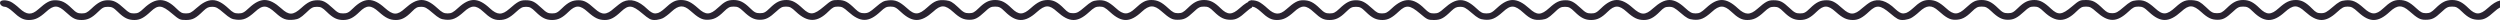 <?xml version="1.0" encoding="UTF-8"?> <svg xmlns="http://www.w3.org/2000/svg" width="2500" height="20" viewBox="0 0 2500 20" fill="none"> <path fill-rule="evenodd" clip-rule="evenodd" d="M1252 0.534C1248.16 1.468 1244.65 3.733 1239.73 8.131C1231.97 15.163 1227.59 15.163 1220.46 8.131C1214.33 2.088 1210.08 7.91839e-08 1204.07 7.91839e-08C1198.07 7.91839e-08 1193.81 2.088 1187.68 8.131C1183.43 12.306 1181.8 13.186 1178.05 13.186C1174.42 13.186 1172.67 12.306 1168.17 8.131C1161.54 1.978 1157.41 7.91839e-08 1151.28 7.91839e-08C1145.77 7.91839e-08 1142.02 1.978 1135.01 8.571C1128.01 15.053 1123.38 15.053 1115.87 8.131C1108.24 1.319 1104.24 -0.33 1097.35 0.33C1092.73 0.769 1090.72 1.868 1084.72 7.032C1078.71 12.197 1076.96 13.186 1073.08 13.186C1069.33 13.186 1067.83 12.416 1064.08 8.571C1057.94 2.307 1053.57 7.91839e-08 1047.94 7.91839e-08C1041.81 7.91839e-08 1037.68 1.978 1030.8 8.131C1023.04 15.163 1018.66 15.163 1011.53 8.131C1005.4 2.088 1001.15 7.91839e-08 995.14 7.91839e-08C989.135 7.91839e-08 984.881 2.088 978.751 8.131C974.372 12.416 972.871 13.186 968.992 13.186C964.864 13.186 963.362 12.416 957.858 7.032C952.478 1.978 950.351 0.879 946.097 0.33C938.09 -0.549 934.587 0.769 927.456 7.252C918.698 15.163 914.82 15.383 906.938 8.131C899.306 1.319 895.303 -0.33 888.422 0.33C883.793 0.769 881.791 1.868 875.786 7.032C869.781 12.197 868.029 13.186 864.151 13.186C860.523 13.186 858.896 12.416 855.393 9.12C847.761 1.648 844.634 7.91839e-08 837.878 7.91839e-08C831.998 7.91839e-08 831.247 0.33 823.866 6.593C813.857 15.053 810.104 15.383 802.847 8.571C796.091 2.198 791.963 7.91839e-08 786.458 7.91839e-08C780.202 7.91839e-08 776.074 1.978 769.818 8.131C765.44 12.416 763.938 13.186 759.935 13.186C755.931 13.186 754.43 12.416 750.051 8.131C743.921 2.088 739.667 7.91839e-08 733.662 7.91839e-08C727.657 7.91839e-08 724.779 1.428 717.898 7.801C710.016 15.163 705.762 15.273 698.006 8.131C691.125 1.978 686.996 7.91839e-08 680.866 7.91839e-08C675.361 7.91839e-08 671.608 1.978 664.602 8.571C661.849 11.098 658.471 13.186 657.095 13.186C656.494 13.186 655.914 13.279 655.374 13.446C655.141 13.421 654.903 13.407 654.662 13.407C652.911 13.407 650.033 11.649 647.281 9.012C638.648 0.661 630.641 -1.756 623.01 1.76C621.133 2.639 617.129 5.606 614.002 8.353C606.495 15.165 601.991 15.275 594.735 8.682C587.353 1.98 583.975 0.222 578.596 0.222C572.34 0.222 568.212 2.199 561.956 8.353C557.577 12.638 556.076 13.407 552.073 13.407C547.944 13.407 546.443 12.638 541.563 8.023C534.682 1.54 531.93 0.222 525.424 0.222C520.17 0.222 517.668 1.54 509.285 8.902C502.029 15.275 497.275 15.165 489.893 8.353C478.133 -2.635 469.751 -2.745 458.241 7.803C453.111 12.528 451.36 13.407 447.606 13.407C443.853 13.407 442.102 12.528 436.972 7.803C425.462 -2.745 417.33 -2.635 405.069 8.353C397.187 15.495 393.184 15.385 384.676 7.803C372.916 -2.745 364.159 -2.635 353.024 8.353C348.645 12.638 347.144 13.407 343.14 13.407C339.012 13.407 337.51 12.638 332.631 8.023C326 1.87 322.872 0.222 317.618 0.222C311.613 0.222 307.859 1.98 301.354 7.913C293.096 15.385 288.968 15.495 281.211 8.353C268.95 -2.635 260.568 -2.745 249.058 7.913C244.054 12.638 242.427 13.407 238.424 13.407C234.545 13.407 232.919 12.638 228.415 8.353C216.655 -2.635 208.398 -2.635 196.137 8.353C191.508 12.528 189.881 13.407 186.003 13.407C181.999 13.407 180.623 12.638 176.37 8.463C165.235 -2.635 155.601 -2.745 143.841 8.353C139.462 12.528 137.836 13.407 133.958 13.407C130.204 13.407 128.578 12.528 124.449 8.682C117.318 2.09 113.69 0.222 107.935 0.222C102.18 0.222 98.051 2.309 91.295 8.792C87.167 12.638 85.665 13.407 81.662 13.407C77.658 13.407 76.157 12.638 71.778 8.353C65.523 2.199 61.394 0.222 55.014 0.222C49.884 0.222 46.131 2.309 38.374 9.232C31.618 15.275 26.739 15.055 19.483 8.353C16.605 5.606 12.601 2.639 10.725 1.76C6.346 -0.218 1.091 -0.218 0.216 1.87C-0.785 4.067 1.842 6.814 5.095 6.814C6.471 6.814 9.849 8.902 12.601 11.429C19.608 18.022 23.361 20 28.866 20C34.996 20 39.125 18.022 46.006 11.869C53.763 4.727 58.016 4.837 65.898 12.198C72.779 18.572 75.657 20 81.662 20C87.667 20 91.921 17.912 98.051 11.869C102.43 7.584 103.931 6.814 107.935 6.814C111.938 6.814 113.44 7.584 117.818 11.869C124.074 18.022 128.202 20 134.458 20C139.963 20 144.091 17.802 150.847 11.429C158.104 4.617 161.857 4.946 171.866 13.407C179.247 19.67 179.998 20 185.878 20C192.634 20 195.761 18.352 203.393 10.88C206.896 7.584 208.523 6.814 212.151 6.814C216.029 6.814 217.781 7.803 223.786 12.968C229.791 18.132 231.793 19.231 236.422 19.67C243.303 20.33 247.307 18.681 254.938 11.869C262.82 4.617 266.698 4.837 275.456 12.748C282.587 19.231 286.09 20.549 294.097 19.67C298.351 19.121 300.478 18.022 305.858 12.968C311.362 7.584 312.864 6.814 316.992 6.814C320.871 6.814 322.372 7.584 326.751 11.869C332.881 17.912 337.135 20 343.14 20C349.145 20 353.399 17.912 359.53 11.869C366.661 4.837 371.04 4.837 378.796 11.869C385.677 18.022 389.806 20 395.936 20C401.566 20 405.945 17.692 412.075 11.429C415.829 7.584 417.33 6.814 421.083 6.814C424.962 6.814 426.713 7.803 432.718 12.968C438.724 18.132 440.725 19.231 445.354 19.67C452.235 20.33 456.239 18.681 463.871 11.869C471.377 4.946 476.006 4.946 483.012 11.429C490.018 18.022 493.772 20 499.277 20C505.407 20 509.535 18.022 516.166 11.869C520.67 7.693 522.422 6.814 526.05 6.814C529.803 6.814 531.43 7.693 535.683 11.869C541.814 17.912 546.067 20 552.073 20C558.078 20 562.332 17.912 568.462 11.869C575.593 4.837 579.972 4.837 587.729 11.869C594.61 18.022 598.738 20 604.869 20C610.373 20 614.502 17.802 621.258 11.429C628.514 4.617 632.268 4.946 642.276 13.407C648.907 19.011 650.784 20 654.537 20C656.101 20 657.359 19.851 658.259 19.553C659.716 19.337 661.269 18.898 662.725 18.24C664.602 17.361 668.605 14.394 671.482 11.647C678.739 4.945 683.618 4.725 690.374 10.768C698.131 17.691 701.884 19.778 707.013 19.778C713.394 19.778 717.523 17.8 723.778 11.647C728.157 7.362 729.658 6.593 733.662 6.593C737.665 6.593 739.167 7.362 743.295 11.208C750.051 17.691 754.18 19.778 759.935 19.778C765.69 19.778 769.318 17.91 776.449 11.318C780.578 7.472 782.204 6.593 785.957 6.593C789.836 6.593 791.462 7.472 795.841 11.647C807.601 22.745 817.235 22.635 828.37 11.537C832.623 7.362 833.999 6.593 838.003 6.593C841.881 6.593 843.508 7.472 848.137 11.647C860.397 22.635 868.655 22.635 880.415 11.647C884.919 7.362 886.545 6.593 890.424 6.593C894.427 6.593 896.054 7.362 901.058 12.087C912.568 22.745 920.95 22.635 933.211 11.647C940.968 4.505 945.096 4.615 953.354 12.087C959.859 18.02 963.613 19.778 969.618 19.778C974.872 19.778 978 18.13 984.631 11.977C989.51 7.362 991.012 6.593 995.14 6.593C999.144 6.593 1000.64 7.362 1005.02 11.647C1016.16 22.635 1024.92 22.745 1036.68 12.197C1045.18 4.615 1049.19 4.505 1057.07 11.647C1069.33 22.635 1077.46 22.745 1088.97 12.197C1094.1 7.472 1095.85 6.593 1099.61 6.593C1103.36 6.593 1105.11 7.472 1110.24 12.197C1121.75 22.745 1130.13 22.635 1141.89 11.647C1149.27 4.835 1154.03 4.725 1161.29 11.098C1169.67 18.46 1172.17 19.778 1177.42 19.778C1183.93 19.778 1186.68 18.46 1193.56 11.977C1198.44 7.362 1199.94 6.593 1204.07 6.593C1208.08 6.593 1209.58 7.362 1213.96 11.647C1220.21 17.8 1224.34 19.778 1230.6 19.778C1235.98 19.778 1239.35 18.02 1246.73 11.318C1248.65 9.581 1250.37 8.31 1252 7.504V0.534Z" fill="#292330"></path> <path fill-rule="evenodd" clip-rule="evenodd" d="M2500 0.534C2496.16 1.468 2492.65 3.733 2487.73 8.131C2479.97 15.163 2475.59 15.163 2468.46 8.131C2462.33 2.088 2458.08 7.91839e-08 2452.07 7.91839e-08C2446.07 7.91839e-08 2441.81 2.088 2435.68 8.131C2431.43 12.306 2429.8 13.186 2426.05 13.186C2422.42 13.186 2420.67 12.306 2416.17 8.131C2409.54 1.978 2405.41 7.91839e-08 2399.28 7.91839e-08C2393.77 7.91839e-08 2390.02 1.978 2383.01 8.571C2376.01 15.053 2371.38 15.053 2363.87 8.131C2356.24 1.319 2352.24 -0.33 2345.35 0.33C2340.73 0.769 2338.72 1.868 2332.72 7.032C2326.71 12.197 2324.96 13.186 2321.08 13.186C2317.33 13.186 2315.83 12.416 2312.08 8.571C2305.94 2.307 2301.57 7.91839e-08 2295.94 7.91839e-08C2289.81 7.91839e-08 2285.68 1.978 2278.8 8.131C2271.04 15.163 2266.66 15.163 2259.53 8.131C2253.4 2.088 2249.15 7.91839e-08 2243.14 7.91839e-08C2237.14 7.91839e-08 2232.88 2.088 2226.75 8.131C2222.37 12.416 2220.87 13.186 2216.99 13.186C2212.86 13.186 2211.36 12.416 2205.86 7.032C2200.48 1.978 2198.35 0.879 2194.1 0.33C2186.09 -0.549 2182.59 0.769 2175.46 7.252C2166.7 15.163 2162.82 15.383 2154.94 8.131C2147.31 1.319 2143.3 -0.33 2136.42 0.33C2131.79 0.769 2129.79 1.868 2123.79 7.032C2117.78 12.197 2116.03 13.186 2112.15 13.186C2108.52 13.186 2106.9 12.416 2103.39 9.12C2095.76 1.648 2092.63 7.91839e-08 2085.88 7.91839e-08C2080 7.91839e-08 2079.25 0.33 2071.87 6.593C2061.86 15.053 2058.1 15.383 2050.85 8.571C2044.09 2.198 2039.96 7.91839e-08 2034.46 7.91839e-08C2028.2 7.91839e-08 2024.07 1.978 2017.82 8.131C2013.44 12.416 2011.94 13.186 2007.93 13.186C2003.93 13.186 2002.43 12.416 1998.05 8.131C1991.92 2.088 1987.67 7.91839e-08 1981.66 7.91839e-08C1975.66 7.91839e-08 1972.78 1.428 1965.9 7.801C1958.02 15.163 1953.76 15.273 1946.01 8.131C1939.12 1.978 1935 7.91839e-08 1928.87 7.91839e-08C1923.36 7.91839e-08 1919.61 1.978 1912.6 8.571C1909.85 11.098 1906.47 13.186 1905.09 13.186C1904.49 13.186 1903.91 13.279 1903.37 13.446C1903.14 13.421 1902.9 13.407 1902.66 13.407C1900.91 13.407 1898.03 11.649 1895.28 9.012C1886.65 0.661 1878.64 -1.756 1871.01 1.76C1869.13 2.639 1865.13 5.606 1862 8.353C1854.5 15.165 1849.99 15.275 1842.73 8.682C1835.35 1.98 1831.98 0.222 1826.6 0.222C1820.34 0.222 1816.21 2.199 1809.96 8.353C1805.58 12.638 1804.08 13.407 1800.07 13.407C1795.94 13.407 1794.44 12.638 1789.56 8.023C1782.68 1.54 1779.93 0.222 1773.42 0.222C1768.17 0.222 1765.67 1.54 1757.29 8.902C1750.03 15.275 1745.28 15.165 1737.89 8.353C1726.13 -2.635 1717.75 -2.745 1706.24 7.803C1701.11 12.528 1699.36 13.407 1695.61 13.407C1691.85 13.407 1690.1 12.528 1684.97 7.803C1673.46 -2.745 1665.33 -2.635 1653.07 8.353C1645.19 15.495 1641.18 15.385 1632.68 7.803C1620.92 -2.745 1612.16 -2.635 1601.02 8.353C1596.64 12.638 1595.14 13.407 1591.14 13.407C1587.01 13.407 1585.51 12.638 1580.63 8.023C1574 1.87 1570.87 0.222 1565.62 0.222C1559.61 0.222 1555.86 1.98 1549.35 7.913C1541.1 15.385 1536.97 15.495 1529.21 8.353C1516.95 -2.635 1508.57 -2.745 1497.06 7.913C1492.05 12.638 1490.43 13.407 1486.42 13.407C1482.54 13.407 1480.92 12.638 1476.41 8.353C1464.65 -2.635 1456.4 -2.635 1444.14 8.353C1439.51 12.528 1437.88 13.407 1434 13.407C1430 13.407 1428.62 12.638 1424.37 8.463C1413.23 -2.635 1403.6 -2.745 1391.84 8.353C1387.46 12.528 1385.84 13.407 1381.96 13.407C1378.2 13.407 1376.58 12.528 1372.45 8.682C1365.32 2.09 1361.69 0.222 1355.93 0.222C1350.18 0.222 1346.05 2.309 1339.3 8.792C1335.17 12.638 1333.67 13.407 1329.66 13.407C1325.66 13.407 1324.16 12.638 1319.78 8.353C1313.52 2.199 1309.39 0.222 1303.01 0.222C1297.88 0.222 1294.13 2.309 1286.37 9.232C1279.62 15.275 1274.74 15.055 1267.48 8.353C1264.61 5.606 1260.6 2.639 1258.72 1.76C1254.35 -0.218 1249.09 -0.218 1248.22 1.87C1247.21 4.067 1249.84 6.814 1253.09 6.814C1254.47 6.814 1257.85 8.902 1260.6 11.429C1267.61 18.022 1271.36 20 1276.87 20C1283 20 1287.12 18.022 1294.01 11.869C1301.76 4.727 1306.02 4.837 1313.9 12.198C1320.78 18.572 1323.66 20 1329.66 20C1335.67 20 1339.92 17.912 1346.05 11.869C1350.43 7.584 1351.93 6.814 1355.93 6.814C1359.94 6.814 1361.44 7.584 1365.82 11.869C1372.07 18.022 1376.2 20 1382.46 20C1387.96 20 1392.09 17.802 1398.85 11.429C1406.1 4.617 1409.86 4.946 1419.87 13.407C1427.25 19.67 1428 20 1433.88 20C1440.63 20 1443.76 18.352 1451.39 10.88C1454.9 7.584 1456.52 6.814 1460.15 6.814C1464.03 6.814 1465.78 7.803 1471.79 12.968C1477.79 18.132 1479.79 19.231 1484.42 19.67C1491.3 20.33 1495.31 18.681 1502.94 11.869C1510.82 4.617 1514.7 4.837 1523.46 12.748C1530.59 19.231 1534.09 20.549 1542.1 19.67C1546.35 19.121 1548.48 18.022 1553.86 12.968C1559.36 7.584 1560.86 6.814 1564.99 6.814C1568.87 6.814 1570.37 7.584 1574.75 11.869C1580.88 17.912 1585.14 20 1591.14 20C1597.15 20 1601.4 17.912 1607.53 11.869C1614.66 4.837 1619.04 4.837 1626.8 11.869C1633.68 18.022 1637.81 20 1643.94 20C1649.57 20 1653.95 17.692 1660.08 11.429C1663.83 7.584 1665.33 6.814 1669.08 6.814C1672.96 6.814 1674.71 7.803 1680.72 12.968C1686.72 18.132 1688.73 19.231 1693.35 19.67C1700.24 20.33 1704.24 18.681 1711.87 11.869C1719.38 4.946 1724.01 4.946 1731.01 11.429C1738.02 18.022 1741.77 20 1747.28 20C1753.41 20 1757.54 18.022 1764.17 11.869C1768.67 7.693 1770.42 6.814 1774.05 6.814C1777.8 6.814 1779.43 7.693 1783.68 11.869C1789.81 17.912 1794.07 20 1800.07 20C1806.08 20 1810.33 17.912 1816.46 11.869C1823.59 4.837 1827.97 4.837 1835.73 11.869C1842.61 18.022 1846.74 20 1852.87 20C1858.37 20 1862.5 17.802 1869.26 11.429C1876.51 4.617 1880.27 4.946 1890.28 13.407C1896.91 19.011 1898.78 20 1902.54 20C1904.1 20 1905.36 19.851 1906.26 19.553C1907.72 19.337 1909.27 18.898 1910.72 18.24C1912.6 17.361 1916.6 14.394 1919.48 11.647C1926.74 4.945 1931.62 4.725 1938.37 10.768C1946.13 17.691 1949.88 19.778 1955.01 19.778C1961.39 19.778 1965.52 17.8 1971.78 11.647C1976.16 7.362 1977.66 6.593 1981.66 6.593C1985.66 6.593 1987.17 7.362 1991.29 11.208C1998.05 17.691 2002.18 19.778 2007.93 19.778C2013.69 19.778 2017.32 17.91 2024.45 11.318C2028.58 7.472 2030.2 6.593 2033.96 6.593C2037.84 6.593 2039.46 7.472 2043.84 11.647C2055.6 22.745 2065.23 22.635 2076.37 11.537C2080.62 7.362 2082 6.593 2086 6.593C2089.88 6.593 2091.51 7.472 2096.14 11.647C2108.4 22.635 2116.65 22.635 2128.41 11.647C2132.92 7.362 2134.55 6.593 2138.42 6.593C2142.43 6.593 2144.05 7.362 2149.06 12.087C2160.57 22.745 2168.95 22.635 2181.21 11.647C2188.97 4.505 2193.1 4.615 2201.35 12.087C2207.86 18.02 2211.61 19.778 2217.62 19.778C2222.87 19.778 2226 18.13 2232.63 11.977C2237.51 7.362 2239.01 6.593 2243.14 6.593C2247.14 6.593 2248.64 7.362 2253.02 11.647C2264.16 22.635 2272.92 22.745 2284.68 12.197C2293.18 4.615 2297.19 4.505 2305.07 11.647C2317.33 22.635 2325.46 22.745 2336.97 12.197C2342.1 7.472 2343.85 6.593 2347.61 6.593C2351.36 6.593 2353.11 7.472 2358.24 12.197C2369.75 22.745 2378.13 22.635 2389.89 11.647C2397.27 4.835 2402.03 4.725 2409.29 11.098C2417.67 18.46 2420.17 19.778 2425.42 19.778C2431.93 19.778 2434.68 18.46 2441.56 11.977C2446.44 7.362 2447.94 6.593 2452.07 6.593C2456.08 6.593 2457.58 7.362 2461.96 11.647C2468.21 17.8 2472.34 19.778 2478.6 19.778C2483.98 19.778 2487.35 18.02 2494.73 11.318C2496.65 9.581 2498.37 8.31 2500 7.504V0.534Z" fill="#292330"></path> </svg> 